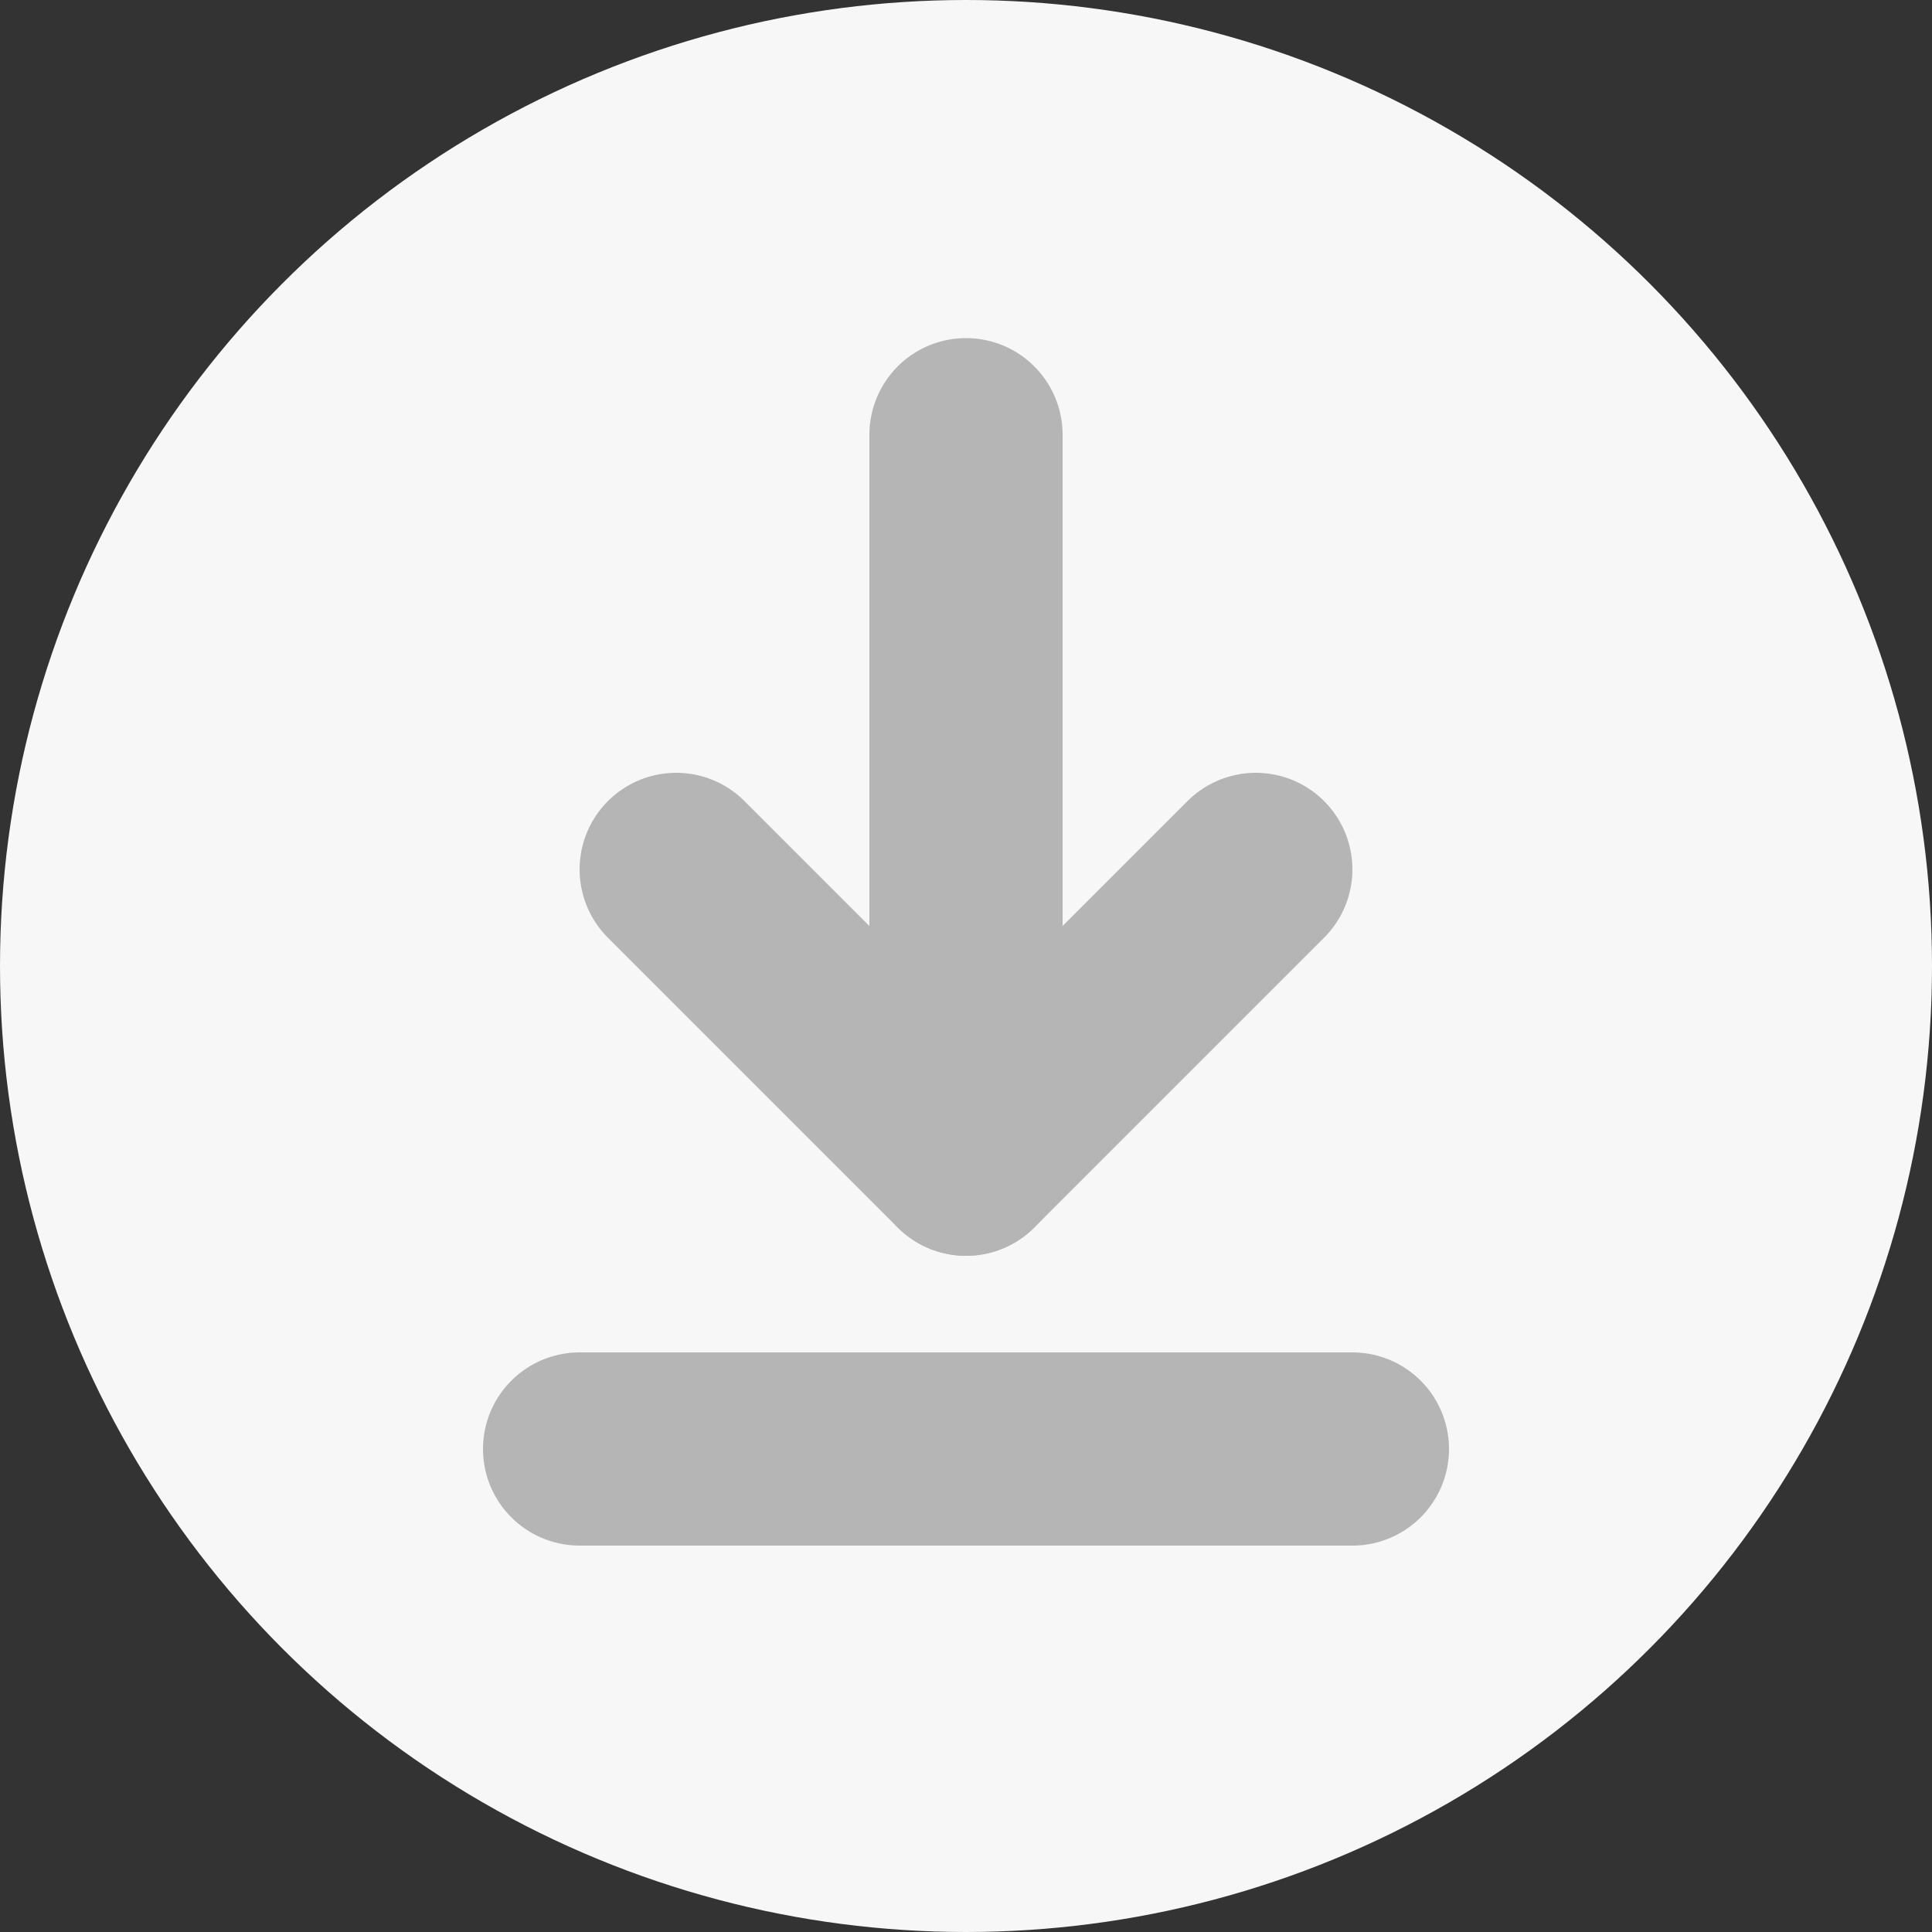 <svg xmlns="http://www.w3.org/2000/svg" width="20" height="20" viewBox="0 0 20 20" fill="none">
  <rect x="0" y="0" width="20" height="20" fill="#333333" stroke="none"/>
  <circle cx="10" cy="10" r="10" fill="#F7F7F7"/>
  <path d="M6 15H14" stroke="#B5B5B5" stroke-width="2" stroke-linecap="round" stroke-linejoin="round"/>
  <path d="M7 9L10 12L13 9" stroke="#B5B5B5" stroke-width="2" stroke-linecap="round" stroke-linejoin="round"/>
  <path d="M10 12L10 4.5" stroke="#B5B5B5" stroke-width="2" stroke-linecap="round" stroke-linejoin="round"/>
</svg>